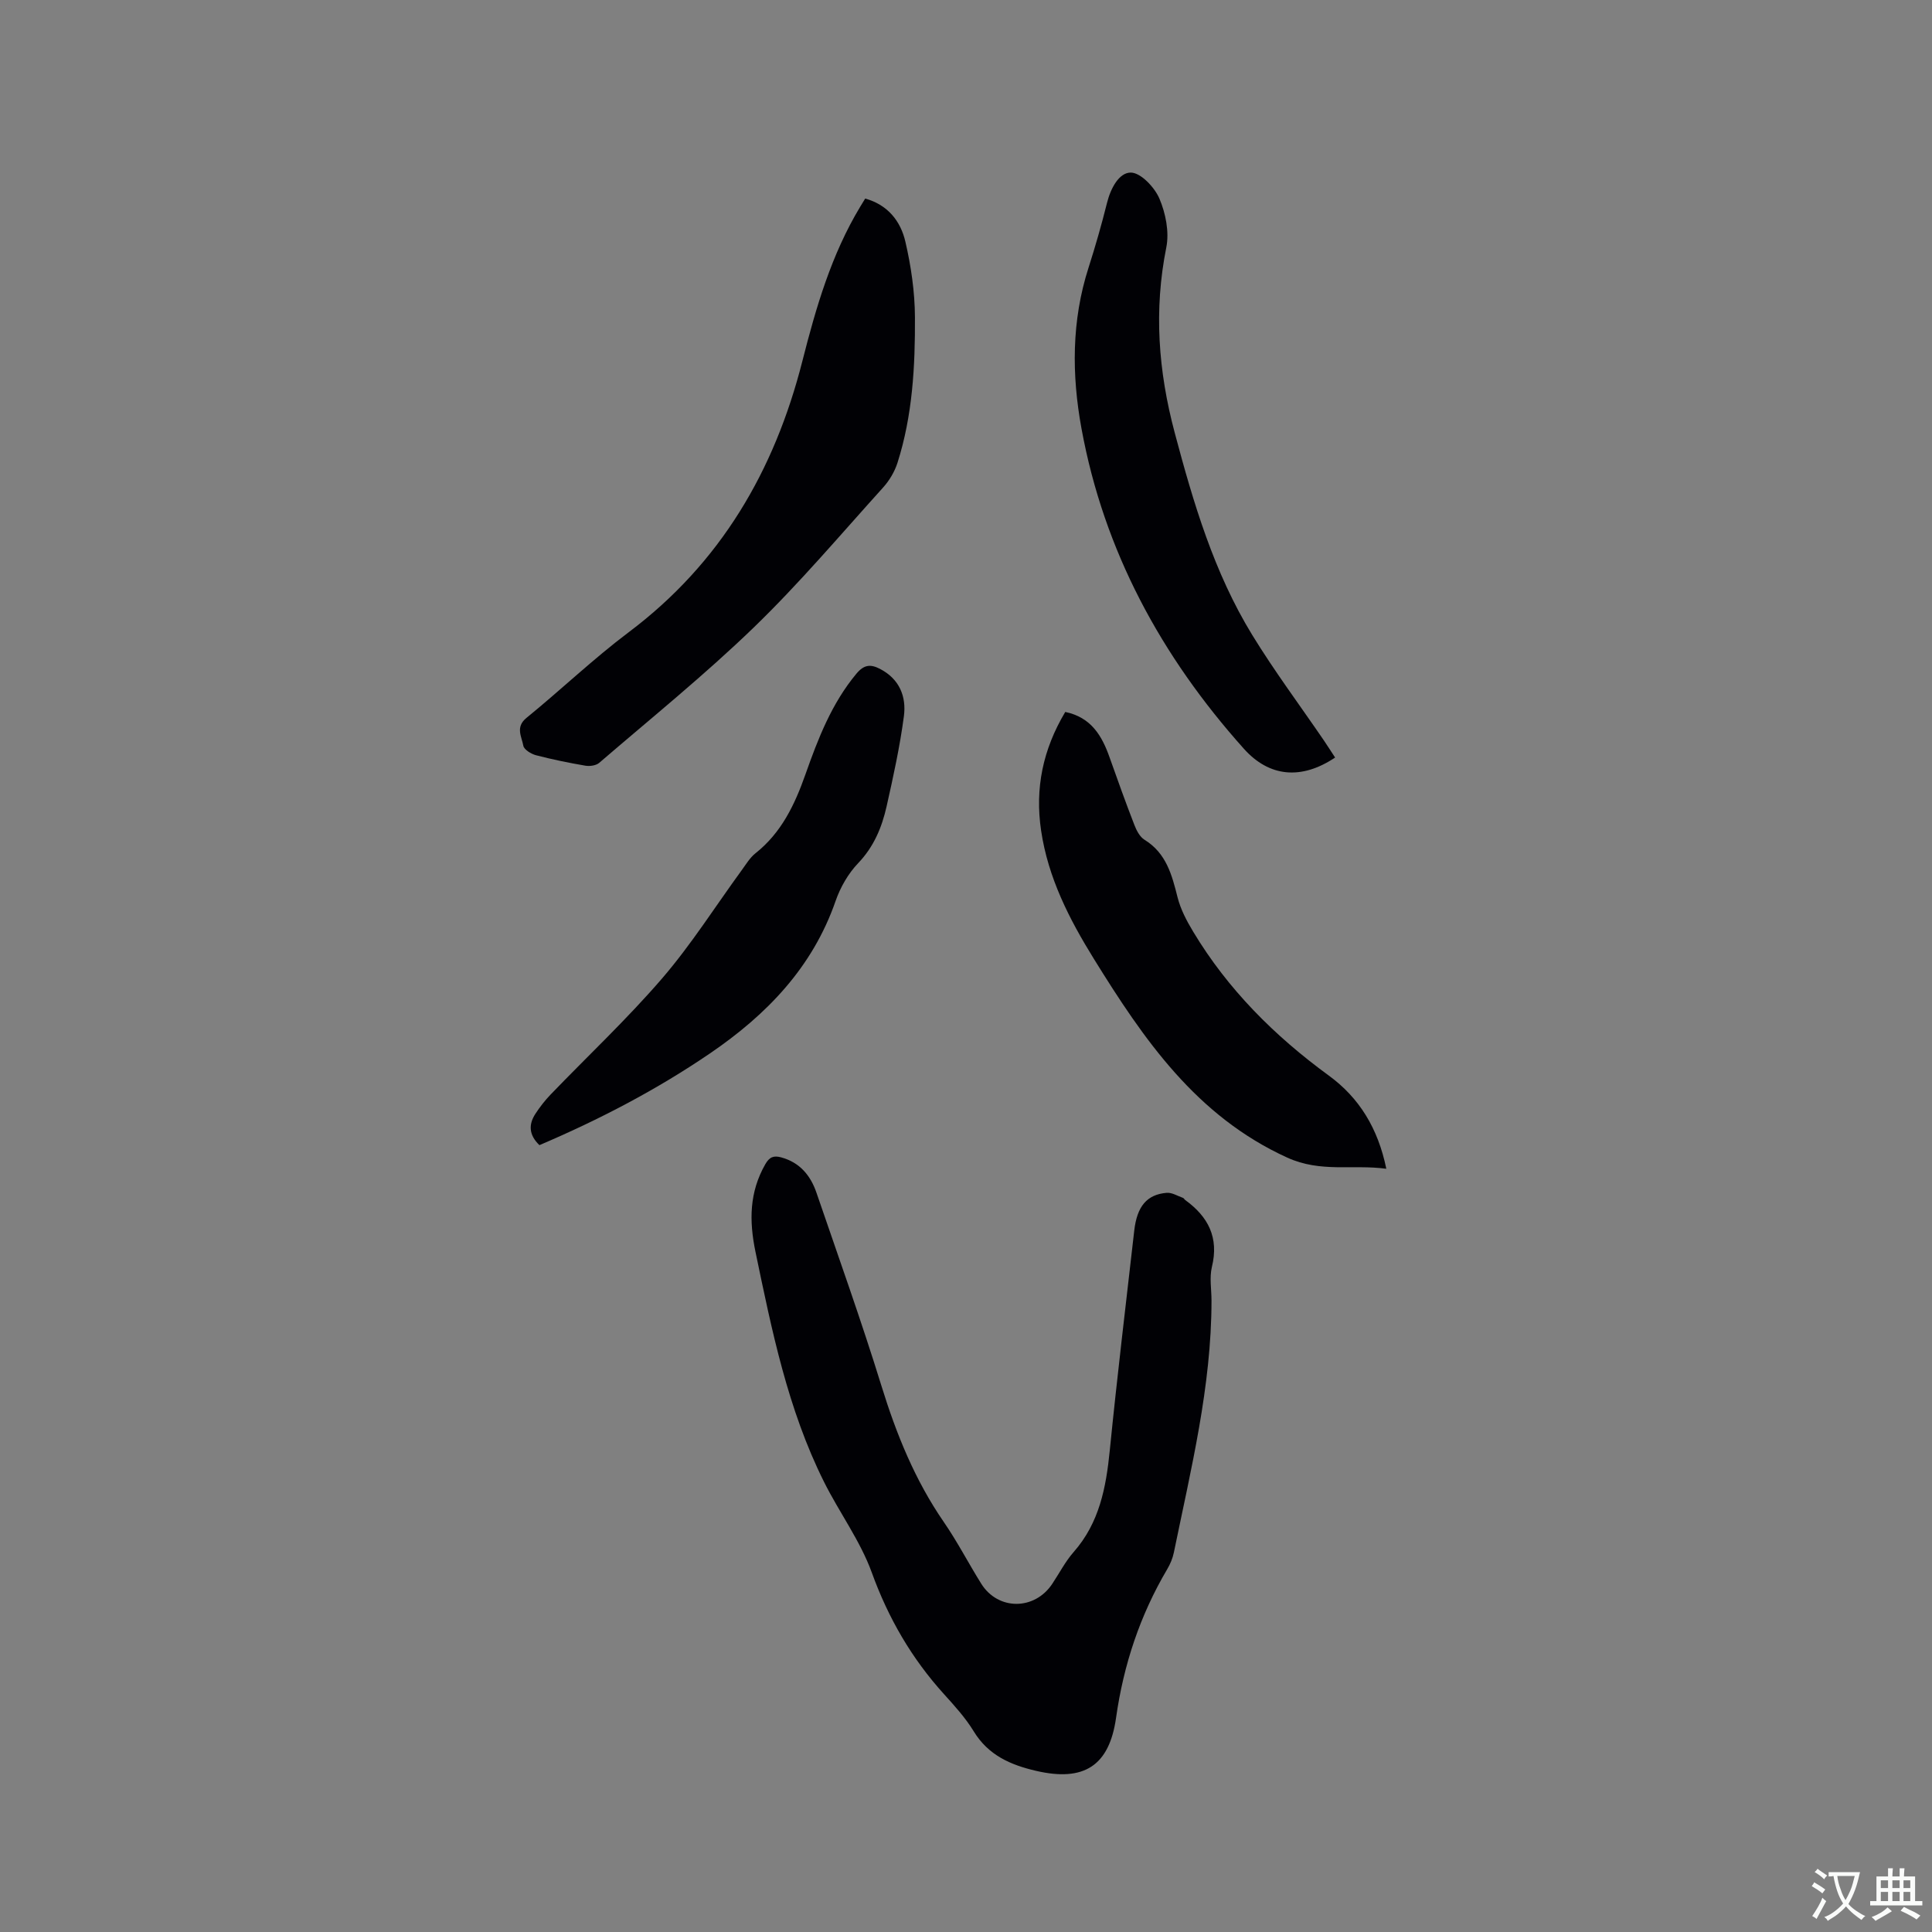 <svg enable-background="new 0 0 400 400" viewBox="0 0 400 400" xmlns="http://www.w3.org/2000/svg"><rect x="0" y="0" width="400" height="400" fill="#808080" stroke="none"/><g fill="#010105"><path d="m250.83 269.29c-.01 17.77-4.26 34.9-7.79 52.12-.25 1.22-.76 2.44-1.4 3.51-5.62 9.52-9.02 19.77-10.57 30.72-1.41 9.99-6.66 13.29-16.54 11-5.32-1.23-9.92-3.24-12.94-8.2-1.7-2.78-3.95-5.26-6.15-7.69-6.69-7.39-11.52-15.71-14.94-25.16-2.39-6.59-6.74-12.45-9.9-18.79-7.51-15.04-10.8-31.34-14.19-47.64-1.33-6.42-1.27-12.32 2.03-18.11.86-1.51 1.73-1.85 3.29-1.43 3.86 1.05 6.09 3.75 7.31 7.32 4.56 13.31 9.31 26.57 13.46 40.01 3.09 10 6.94 19.51 12.9 28.16 2.82 4.09 5.11 8.55 7.75 12.77 3.48 5.57 11.03 5.56 14.7.05 1.47-2.2 2.7-4.62 4.43-6.59 5.34-6.06 6.72-13.36 7.49-21.07 1.51-15.17 3.34-30.31 5.06-45.46.57-5.04 2.61-7.51 6.73-7.85 1.09-.09 2.25.66 3.37 1.05.18.06.28.31.45.44 4.78 3.45 7.02 7.79 5.53 13.86-.53 2.21-.08 4.65-.08 6.98z"/><path d="m179.13 41.11c4.69 1.29 7.33 4.69 8.31 8.89 1.19 5.11 1.96 10.43 1.99 15.66.05 10.17-.49 20.36-3.62 30.17-.59 1.84-1.68 3.67-2.98 5.11-8.81 9.75-17.32 19.83-26.75 28.95-10.19 9.85-21.26 18.79-32.02 28.05-.65.56-1.94.74-2.85.59-3.44-.59-6.87-1.29-10.25-2.17-1.01-.27-2.46-1.16-2.61-1.96-.33-1.87-1.7-3.86.65-5.77 7.15-5.82 13.84-12.23 21.2-17.76 19-14.29 30.15-33.41 35.92-56.1 2.82-11.09 6-22.07 11.99-31.99.32-.55.65-1.08 1.02-1.67z"/><path d="m276.42 156.84c-6.99 4.68-13.65 4.05-18.91-1.84-17.08-19.09-28.95-40.91-33.6-66.27-2.04-11.14-2.07-22.33 1.46-33.31 1.42-4.43 2.7-8.92 3.83-13.43.74-2.98 2.48-6.29 4.94-6.26 2.06.03 4.9 3.05 5.9 5.38 1.3 3.05 2.07 6.92 1.43 10.12-2.6 12.99-1.66 25.59 1.73 38.32 3.88 14.58 8.13 28.98 16.07 41.93 4.59 7.49 9.86 14.55 14.82 21.81.75 1.11 1.48 2.26 2.33 3.55z"/><path d="m220.55 147.4c5.36 1.12 7.59 4.92 9.17 9.39 1.66 4.68 3.33 9.35 5.13 13.98.44 1.15 1.13 2.49 2.1 3.09 4.52 2.78 5.68 7.26 6.86 11.95.63 2.48 1.89 4.87 3.23 7.09 7.19 11.96 16.84 21.58 28.08 29.79 6.27 4.57 10.19 10.91 11.9 19.29-6.96-.94-13.56.85-20.49-2.3-18.88-8.59-29.76-24.53-40.08-41.2-5.09-8.22-9.45-16.74-10.9-26.51-1.3-8.75.36-16.79 5-24.57z"/><path d="m111.68 237.09c-2.2-2.12-2.27-4.28-.83-6.49.92-1.41 1.97-2.76 3.13-3.97 7.72-8.02 15.86-15.65 23.11-24.07 6.04-7.02 11.04-14.95 16.52-22.46.87-1.19 1.66-2.53 2.79-3.43 5.39-4.26 8.15-10.09 10.36-16.35 2.61-7.39 5.42-14.68 10.55-20.84 1.57-1.88 2.92-2.01 4.87-1 4.06 2.09 5.5 5.75 4.96 9.82-.83 6.27-2.19 12.48-3.58 18.66-.98 4.34-2.63 8.34-5.88 11.74-2.06 2.15-3.7 5.01-4.68 7.84-4.78 13.78-14.3 23.57-26 31.55-11.05 7.53-22.86 13.69-35.32 19z"/></g><path d="m377.9 391.2c-.2.3-.4.5-.6.8-.7-.6-1.4-1-2.2-1.5.2-.3.4-.5.5-.8.6.4 1.4.8 2.3 1.5zm-1.8 6.1c-.2-.2-.5-.4-.9-.6.4-.6.8-1.2 1.2-1.9s.7-1.3.9-1.9c.3.3.5.5.8.7-.7 1.3-1.4 2.6-2 3.7zm2.2-9c-.3.3-.5.5-.6.8-.6-.6-1.3-1.1-2-1.5.3-.3.5-.5.6-.7.6.5 1.3.9 2 1.4zm.3.2v-.9h2 4.5c-.3 1.3-.6 2.5-1 3.6s-.9 2.1-1.4 3c.4.5 1 1 1.6 1.4s1.2.8 1.9 1.1c-.3.2-.5.4-.8.8-.4-.3-1-.7-1.6-1.2s-1.2-1.1-1.6-1.6c-.5.6-1.1 1.1-1.7 1.6s-1.4.9-2.1 1.4c-.1-.3-.3-.5-.7-.8.6-.2 1.2-.5 1.9-1s1.4-1.1 2-1.8c-.5-.8-.9-1.6-1.2-2.5s-.6-2-.8-3.2c-.4.1-.7.1-1 .1zm2.5 2.7c.3 1 .7 1.7 1 2.2.3-.5.6-1.1 1-2s.6-1.9.9-3h-3.2-.4c.1.9.3 1.8.7 2.8z" fill="#fafbfa"/><path d="m396.5 388.5v1.5 3.6h1.5v.9c-.4 0-1 0-1.7 0h-7.9c-.5 0-.9 0-1.2 0v-.9h1.3v-3.5c0-.7 0-1.2 0-1.6h2.4c0-.8 0-1.4 0-1.7h1c0 .3-.1.8-.1 1.7h1.5c0-.8 0-1.4 0-1.7h1c0 .3-.1.9-.1 1.7zm-8.2 9.2c-.2-.3-.5-.5-.8-.8.8-.3 1.4-.6 1.9-.9s1-.7 1.4-1.1c.3.3.6.5.9.8-1.6 1-2.8 1.6-3.4 2zm2.6-6.8v-1.6h-1.5v1.6zm0 2.7v-1.9h-1.5v1.9zm2.4-2.7v-1.6h-1.5v1.6zm0 2.7v-1.9h-1.5v1.9zm.2 2 .7-.8c.4.2.9.5 1.6.8s1.3.7 1.8 1c-.3.3-.5.5-.8.8-.4-.3-1.5-1-3.3-1.8zm2-4.7v-1.6h-1.4v1.6zm0 2.7v-1.9h-1.4v1.9z" fill="#fafbfa"/></svg>
